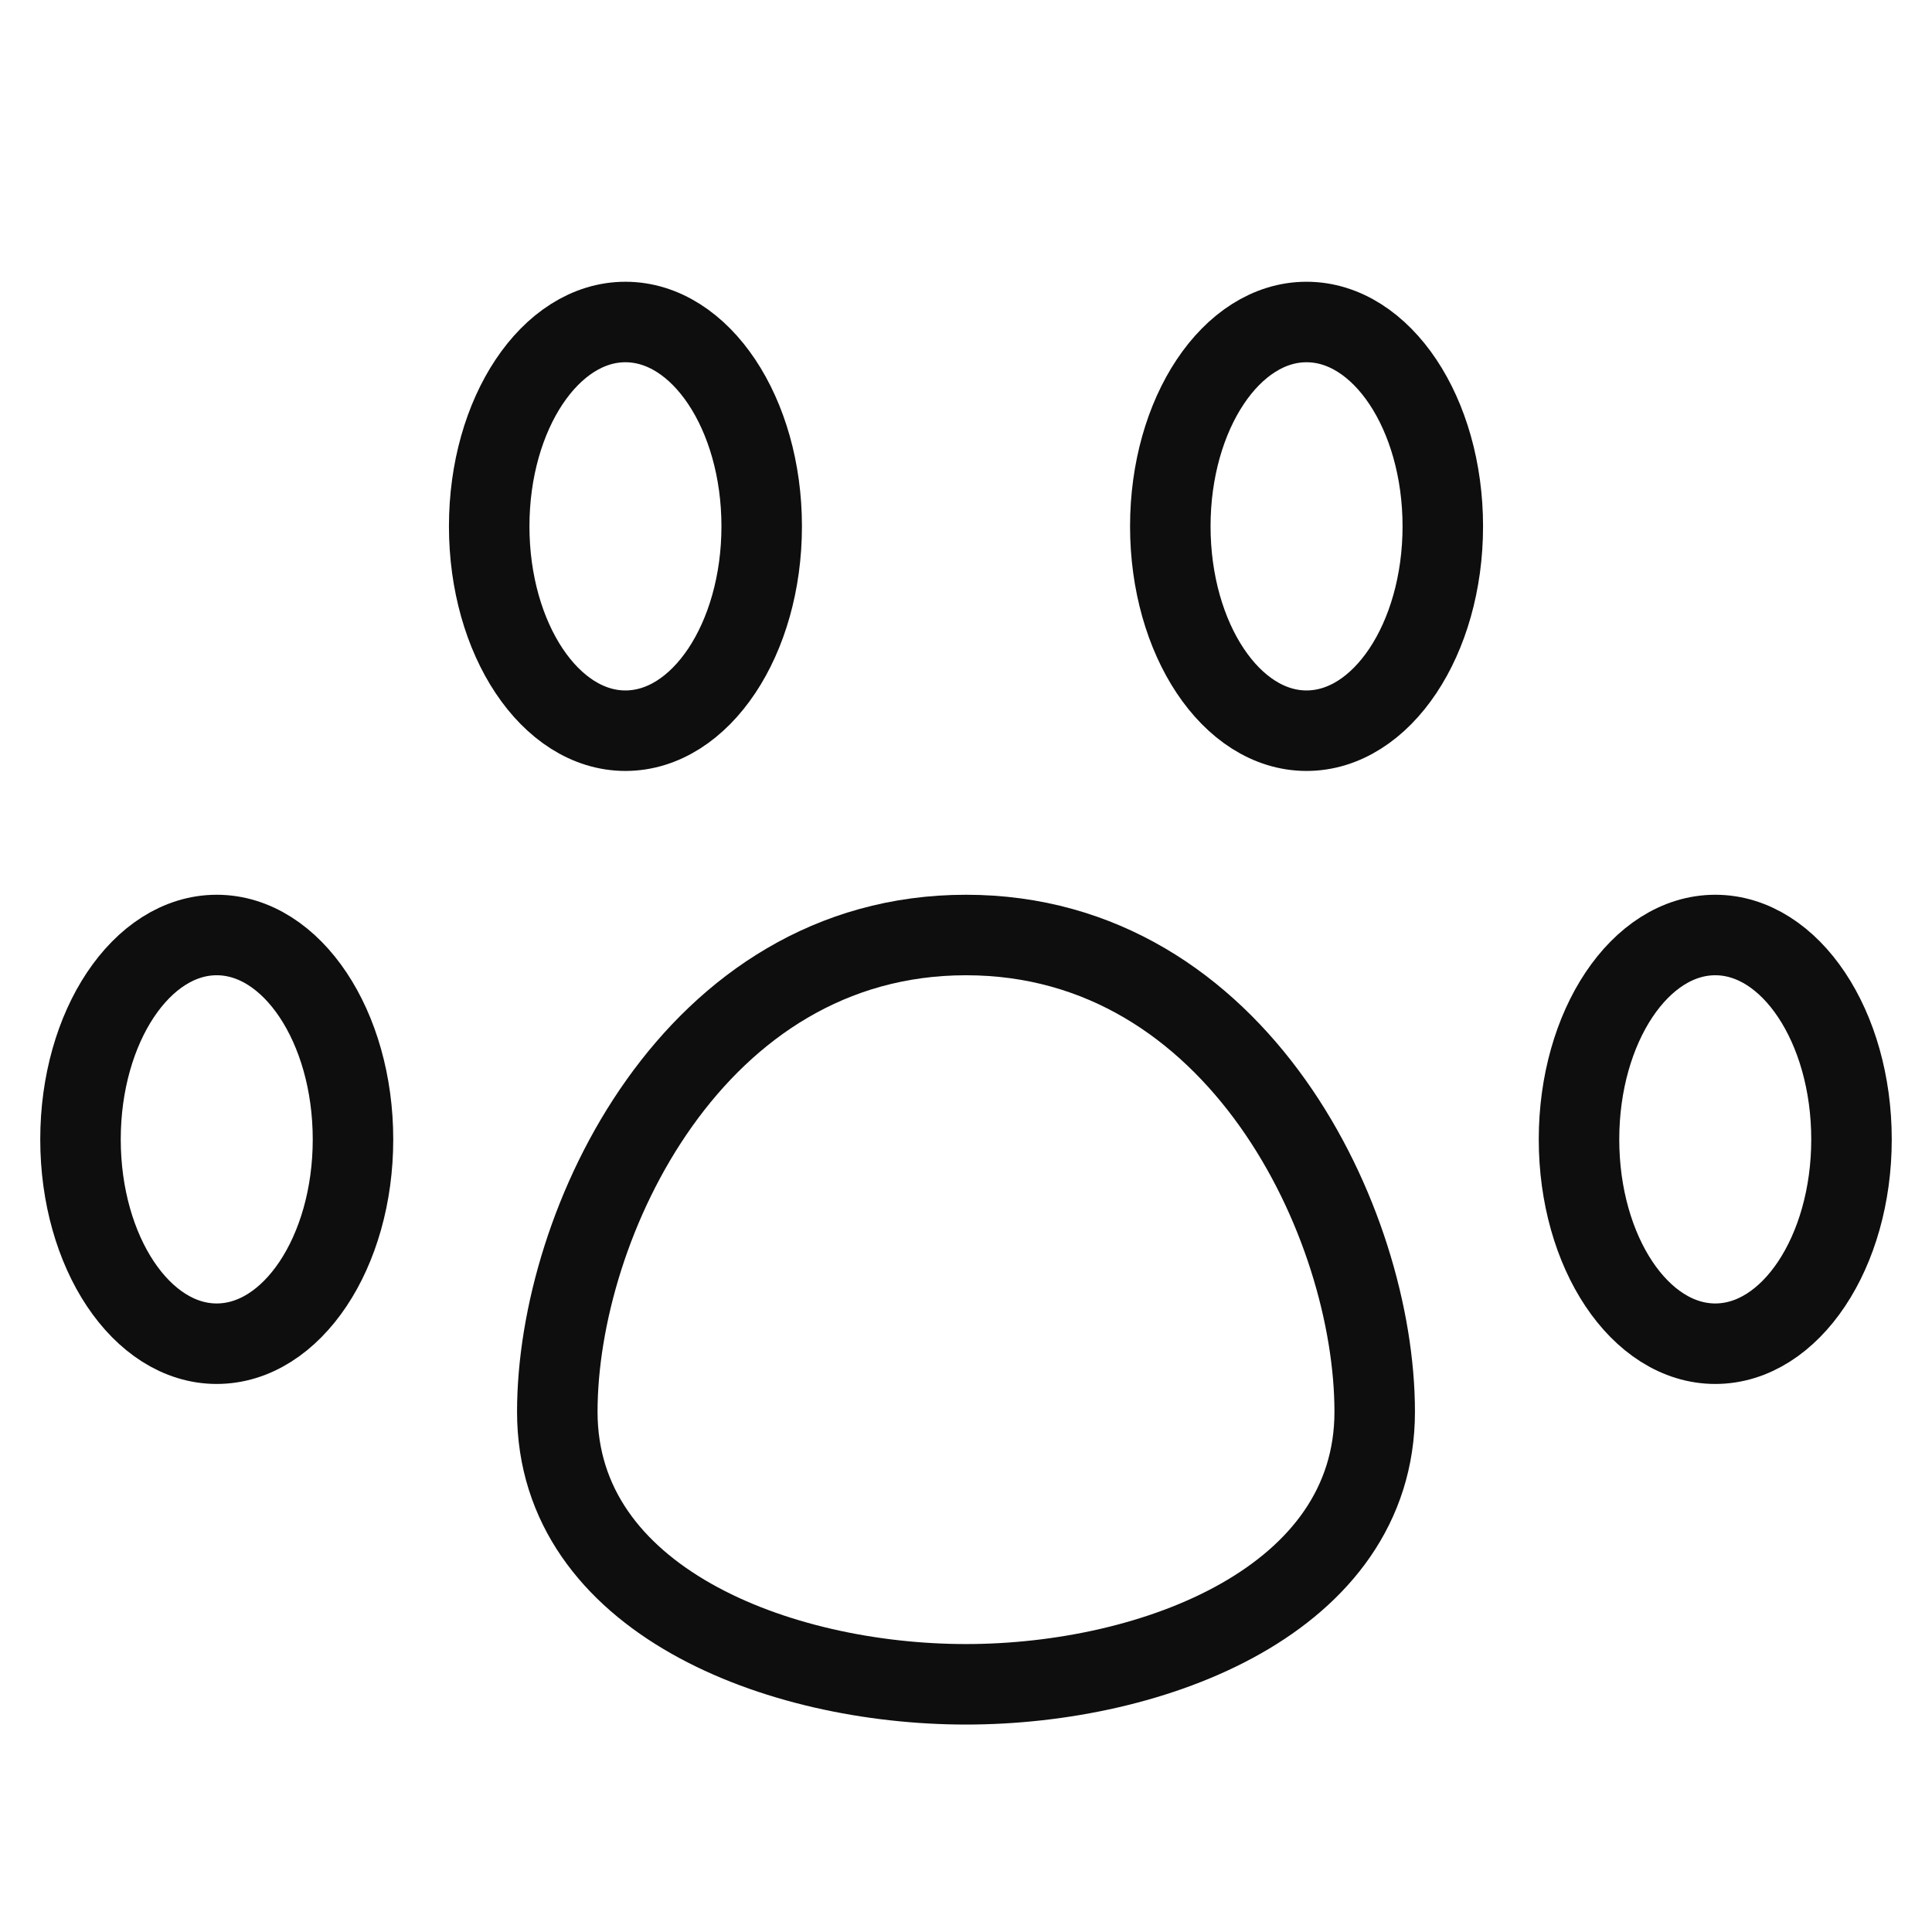 <svg width="24" height="24" viewBox="0 0 24 24" fill="none" xmlns="http://www.w3.org/2000/svg">
<g id="streamline:travel-hotel-pet-paw-paw-foot-animals-pets-footprint-track">
<g id="Group">
<path id="Vector" d="M2.692 16.692C3.627 16.692 4.385 15.556 4.385 14.154C4.385 12.752 3.627 11.615 2.692 11.615C1.758 11.615 1 12.752 1 14.154C1 15.556 1.758 16.692 2.692 16.692Z" stroke="#0E0E0E" stroke-linecap="round" stroke-linejoin="round"/>
<path id="Vector_2" d="M7.769 9.077C8.704 9.077 9.462 7.94 9.462 6.538C9.462 5.137 8.704 4 7.769 4C6.835 4 6.077 5.137 6.077 6.538C6.077 7.94 6.835 9.077 7.769 9.077Z" stroke="#0E0E0E" stroke-linecap="round" stroke-linejoin="round"/>
<path id="Vector_3" d="M16.23 9.077C17.165 9.077 17.923 7.94 17.923 6.538C17.923 5.137 17.165 4 16.23 4C15.296 4 14.538 5.137 14.538 6.538C14.538 7.94 15.296 9.077 16.23 9.077Z" stroke="#0E0E0E" stroke-linecap="round" stroke-linejoin="round"/>
<path id="Vector_4" d="M21.308 16.692C22.242 16.692 23 15.556 23 14.154C23 12.752 22.242 11.615 21.308 11.615C20.373 11.615 19.615 12.752 19.615 14.154C19.615 15.556 20.373 16.692 21.308 16.692Z" stroke="#0E0E0E" stroke-linecap="round" stroke-linejoin="round"/>
<path id="Vector_5" d="M17.077 17.538C17.077 19.874 14.335 20.923 12 20.923C9.664 20.923 6.923 19.874 6.923 17.538C6.923 15.203 8.615 11.615 12 11.615C15.384 11.615 17.077 15.203 17.077 17.538Z" stroke="#0E0E0E" stroke-linecap="round" stroke-linejoin="round"/>
</g>
</g>
</svg>
